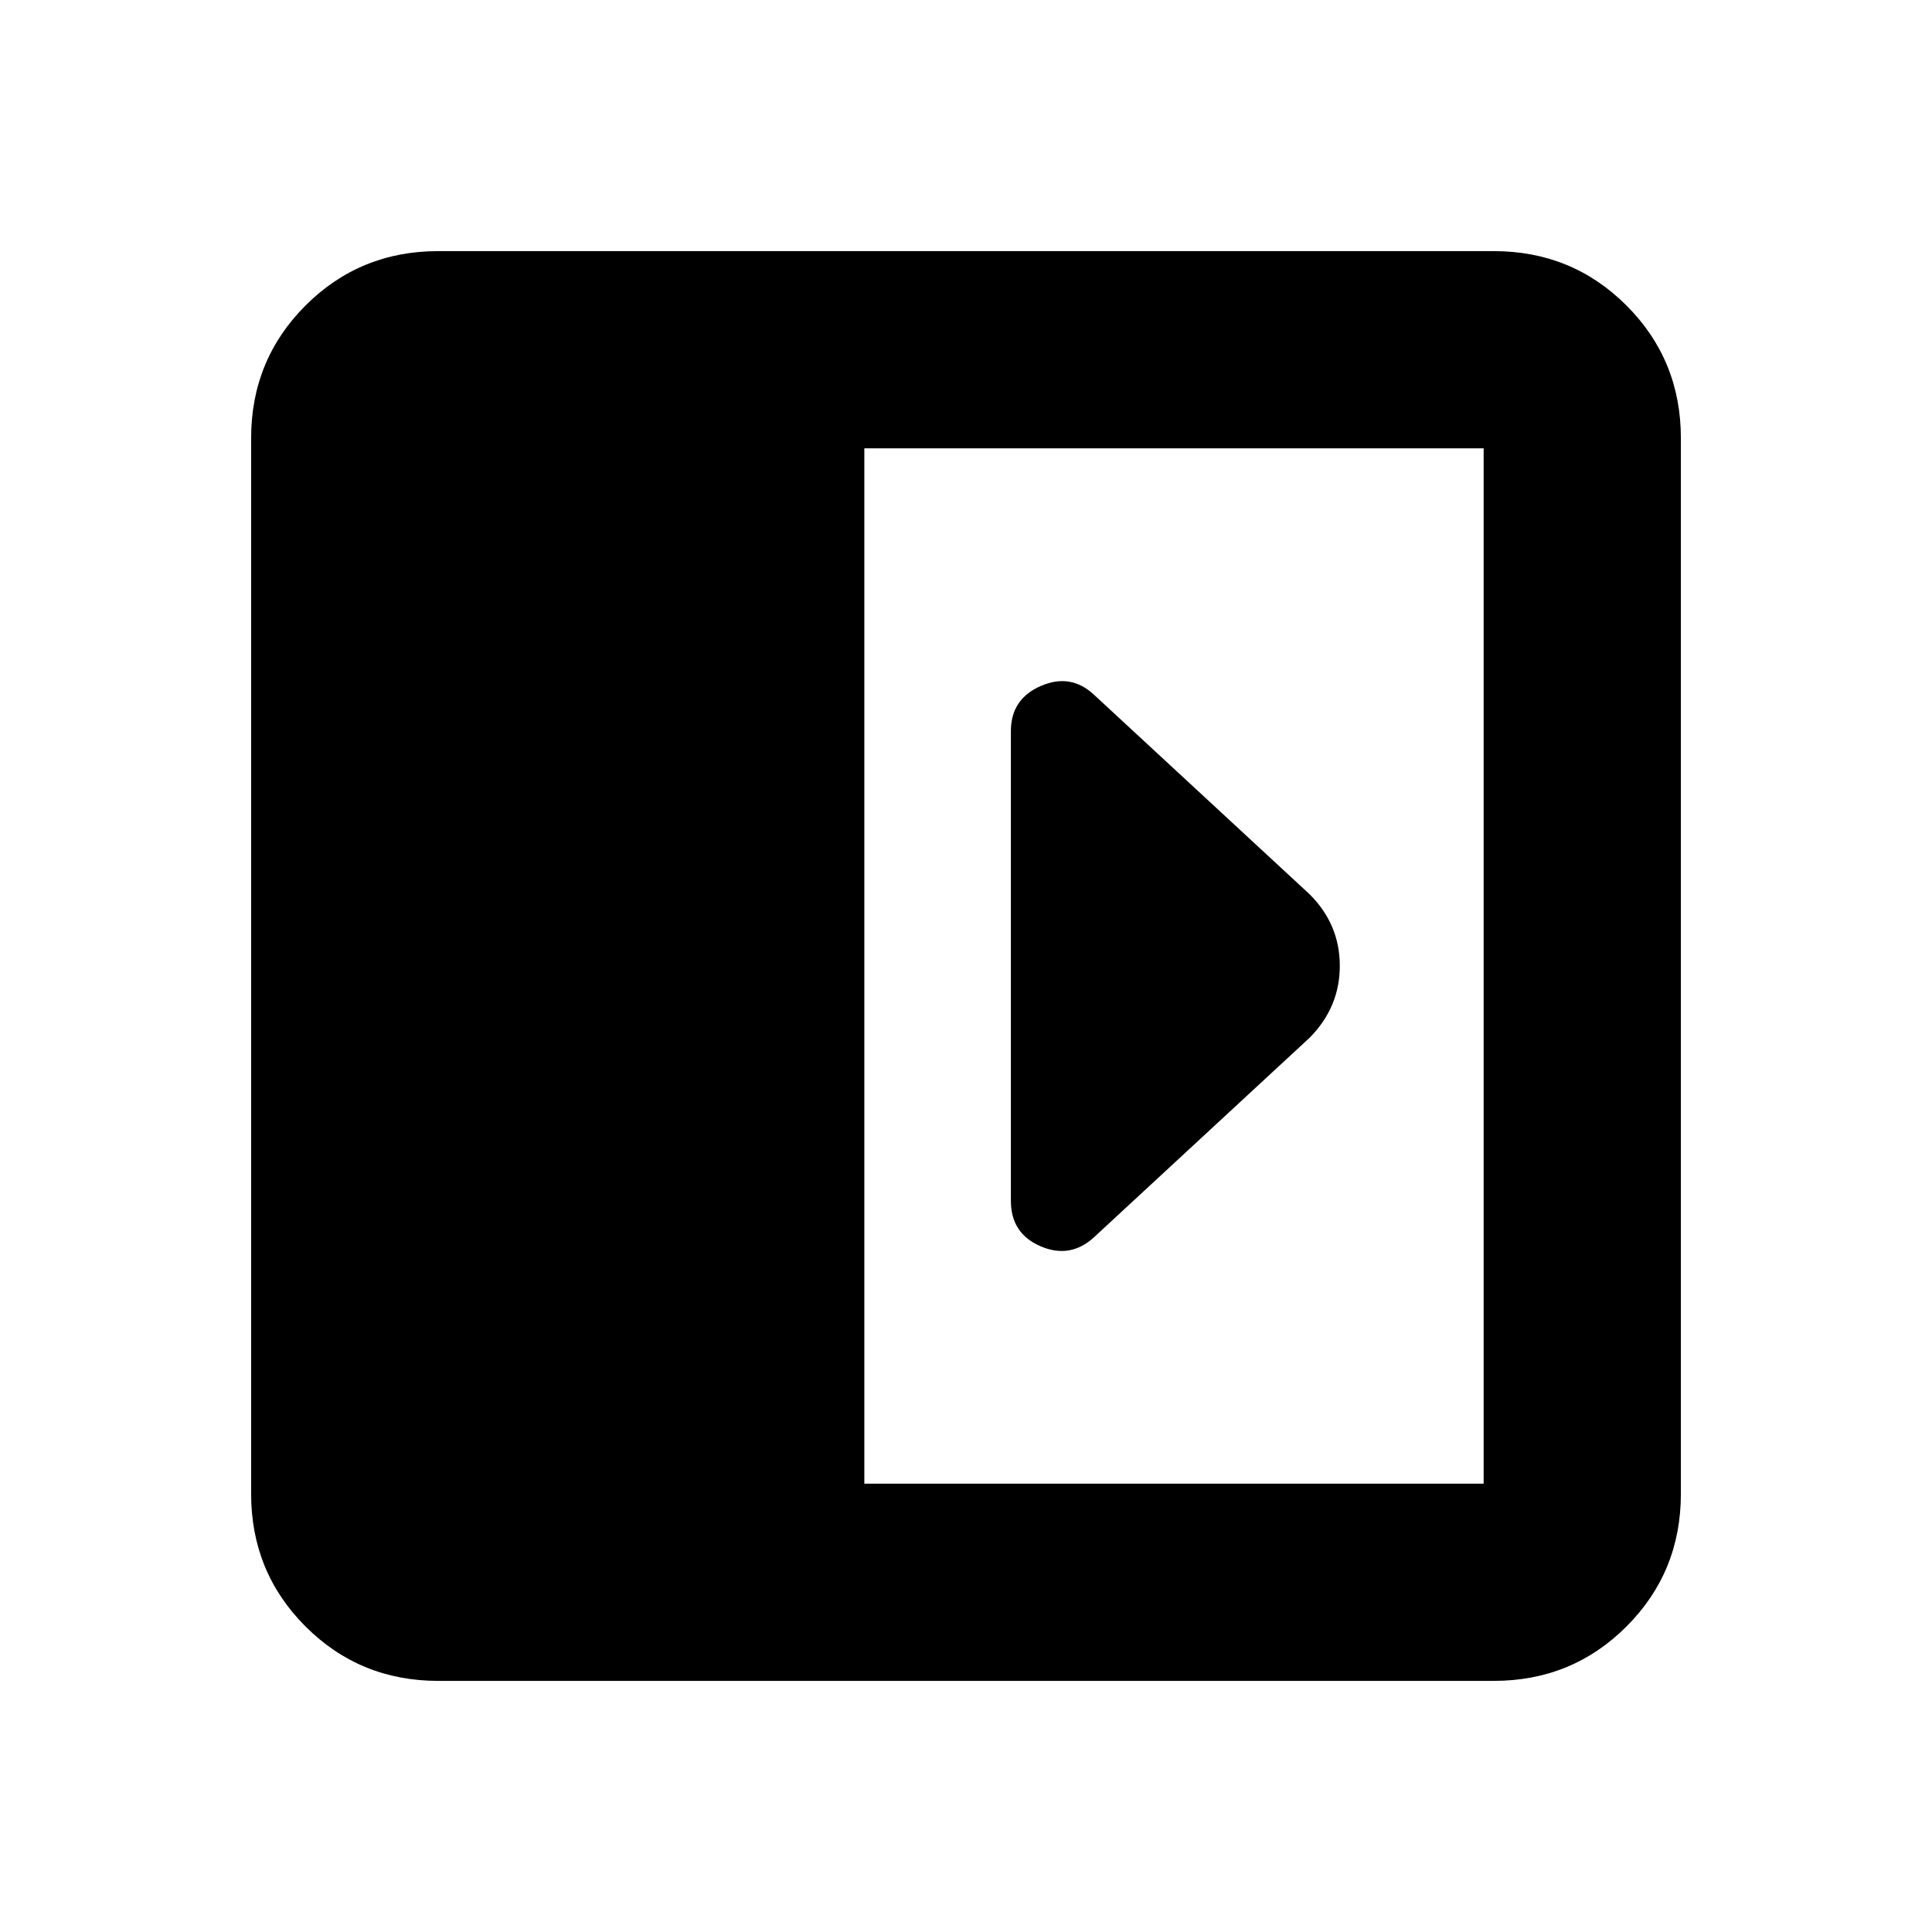 <svg xmlns="http://www.w3.org/2000/svg" height="20" viewBox="0 -960 960 960" width="20"><path d="M502.3-596.7v233.4q0 16.2 14.74 22.56 14.74 6.35 26.57-4.48l107.17-99.17q14.96-15.14 14.96-35.7 0-20.56-14.96-35.52l-107.17-99.17q-11.65-10.83-26.48-4.35T502.3-596.7ZM217.78-124.78q-38.94 0-65.97-27.03t-27.03-65.97v-524.44q0-38.94 27.03-65.97t65.97-27.03h524.44q38.94 0 65.97 27.03t27.03 65.97v524.44q0 38.94-27.03 65.97t-65.97 27.03H217.78Zm211.7-98h307.74v-514.44H429.48v514.44Z"/></svg>